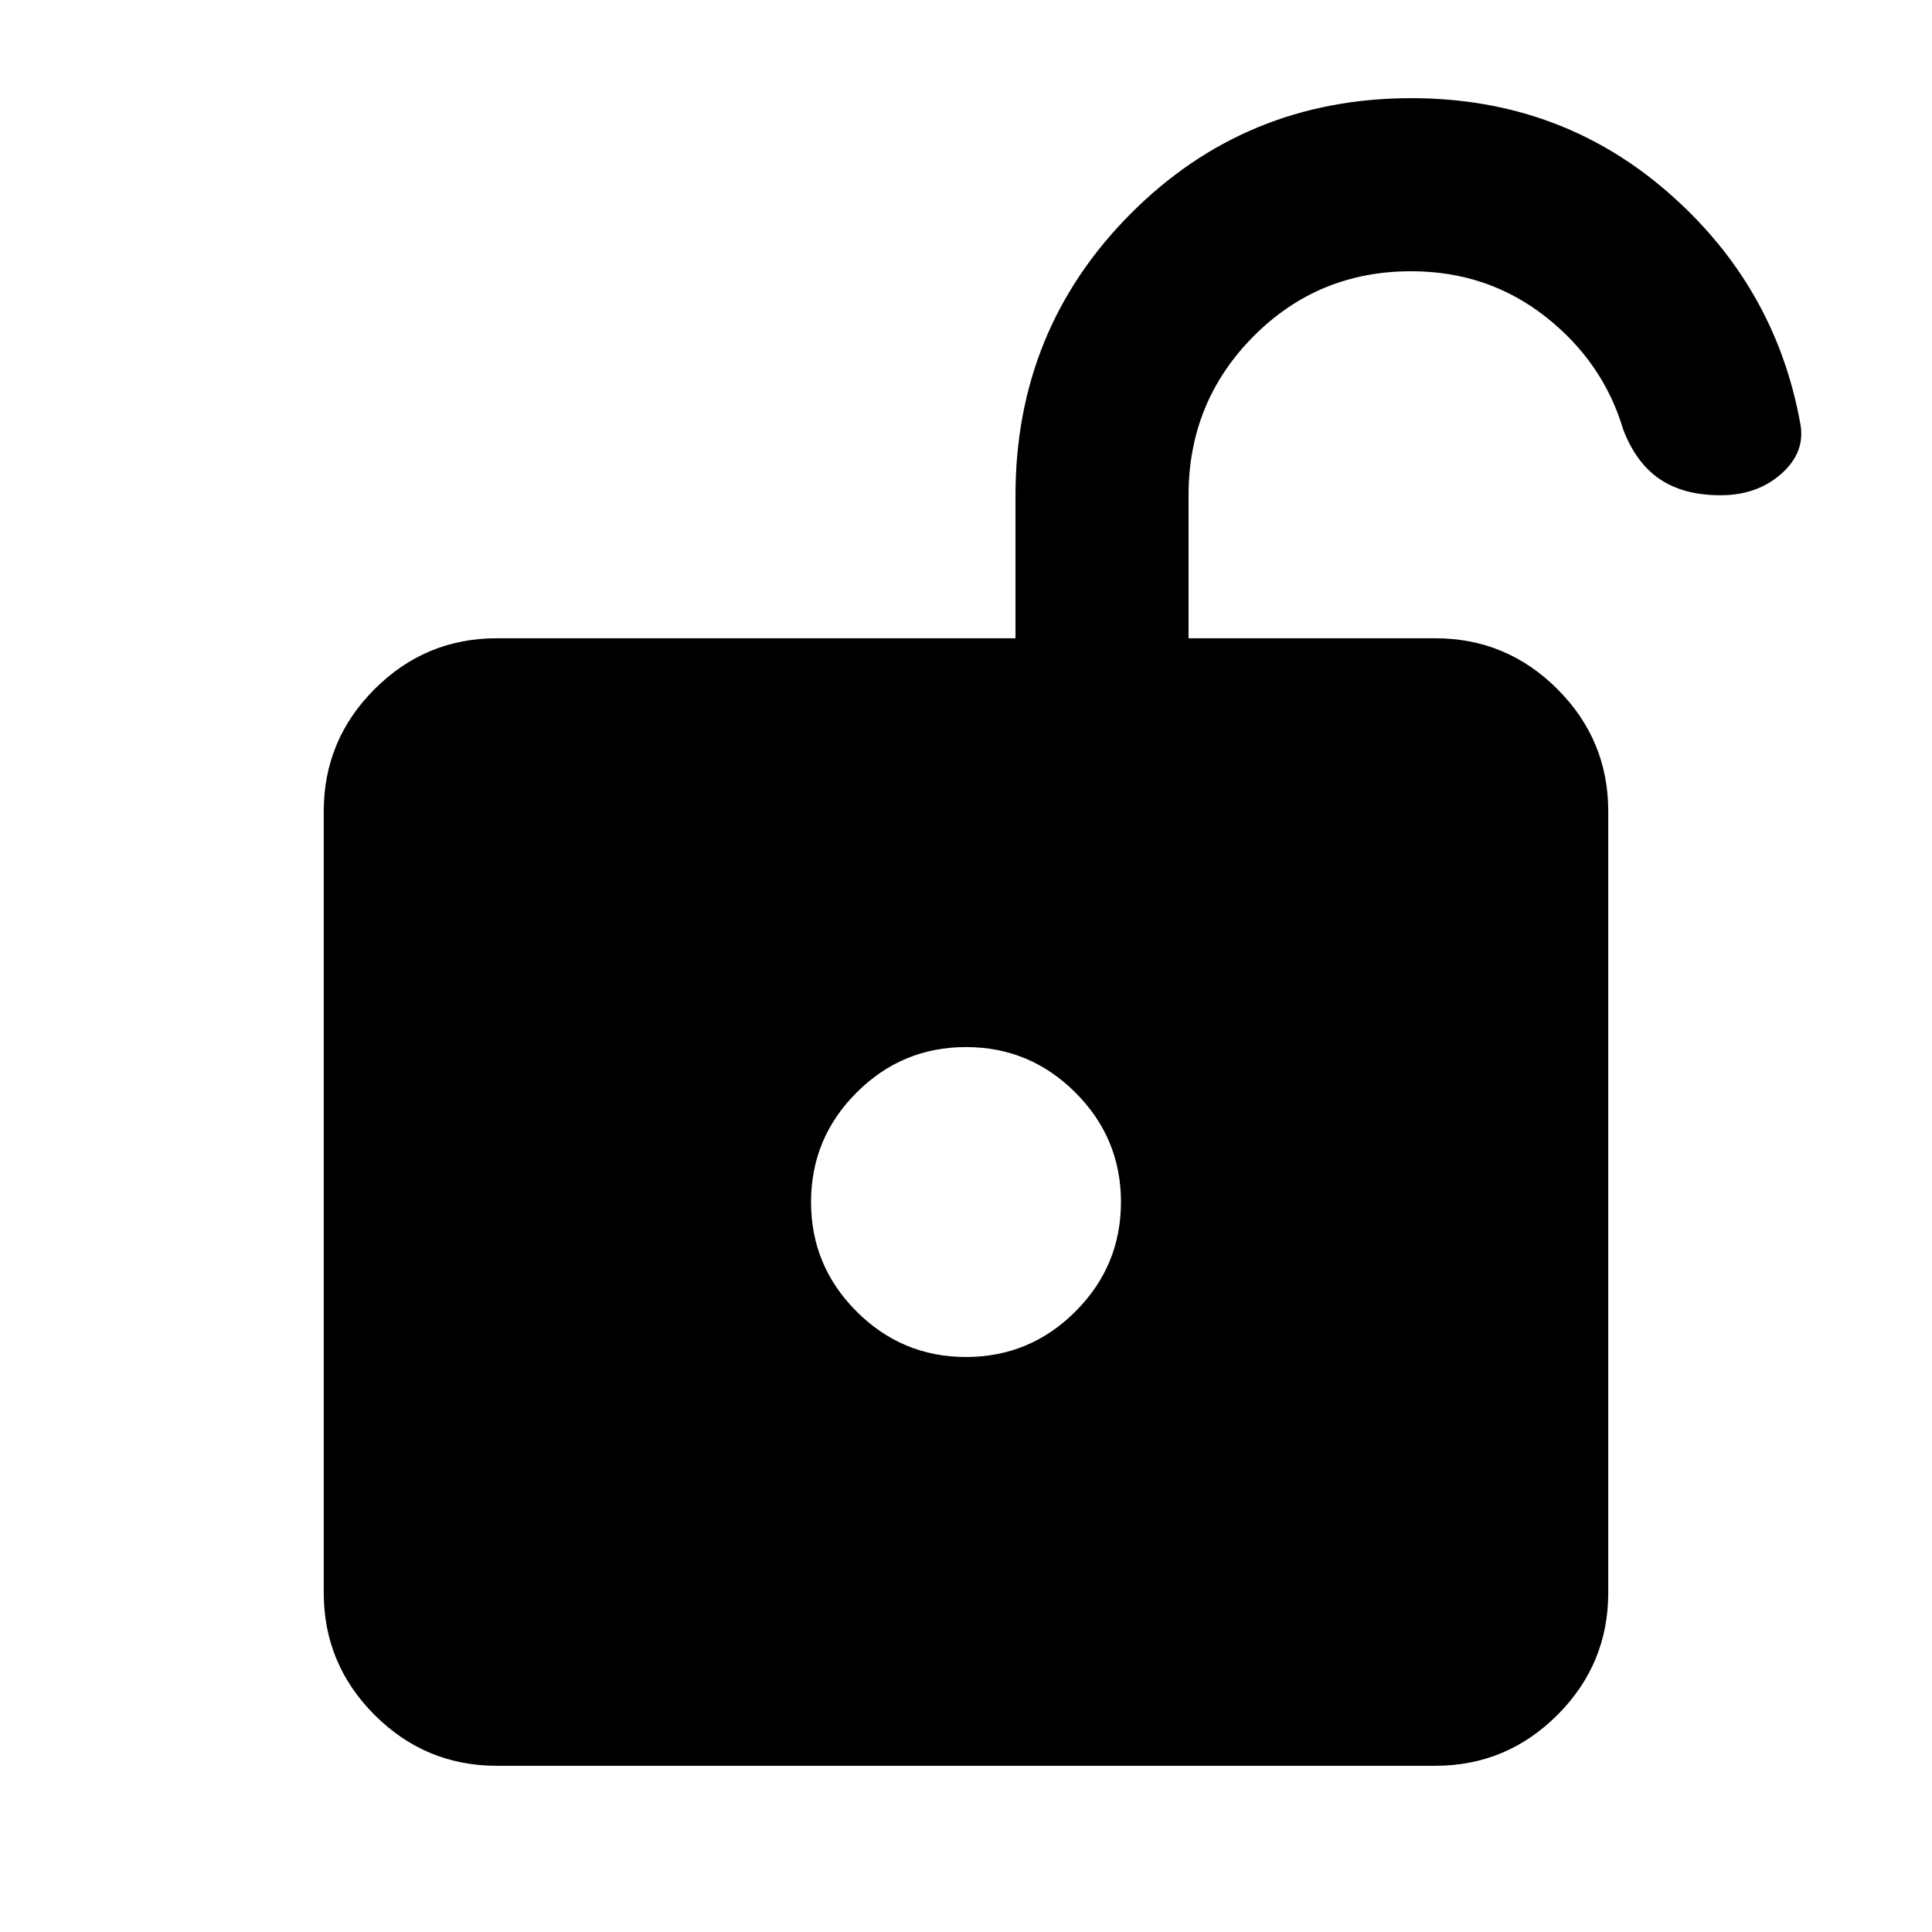 <svg xmlns="http://www.w3.org/2000/svg" height="24" viewBox="0 -960 960 960" width="24"><path d="M480-285.717q31.763 0 54.381-22.619Q557-330.955 557-362.717q0-31.763-22.619-54.382-22.618-22.618-54.381-22.618t-54.381 22.618Q403-394.48 403-362.717q0 31.762 22.619 54.381 22.618 22.619 54.381 22.619ZM246.87-82.587q-35.475 0-60.738-25.262-25.263-25.263-25.263-60.738v-388.261q0-35.475 25.263-60.737 25.263-25.263 60.738-25.263h257.717v-70.856q0-82.622 57.206-140.068Q619-911.218 701.31-911.218q73.581 0 127.19 46.511 53.608 46.511 66.043 115.099 2.718 14.232-9.337 24.963-12.054 10.732-30.315 10.732-18.26 0-30.076-7.957-11.815-7.956-18.229-24.63-10-33.696-38.719-56.206-28.72-22.511-66.693-22.511-46.297 0-78.442 32.463-32.145 32.464-32.145 78.841v71.065H713.13q35.475 0 60.738 25.263 25.263 25.262 25.263 60.737v388.261q0 35.475-25.263 60.738-25.263 25.262-60.738 25.262H246.87Z"/></svg>